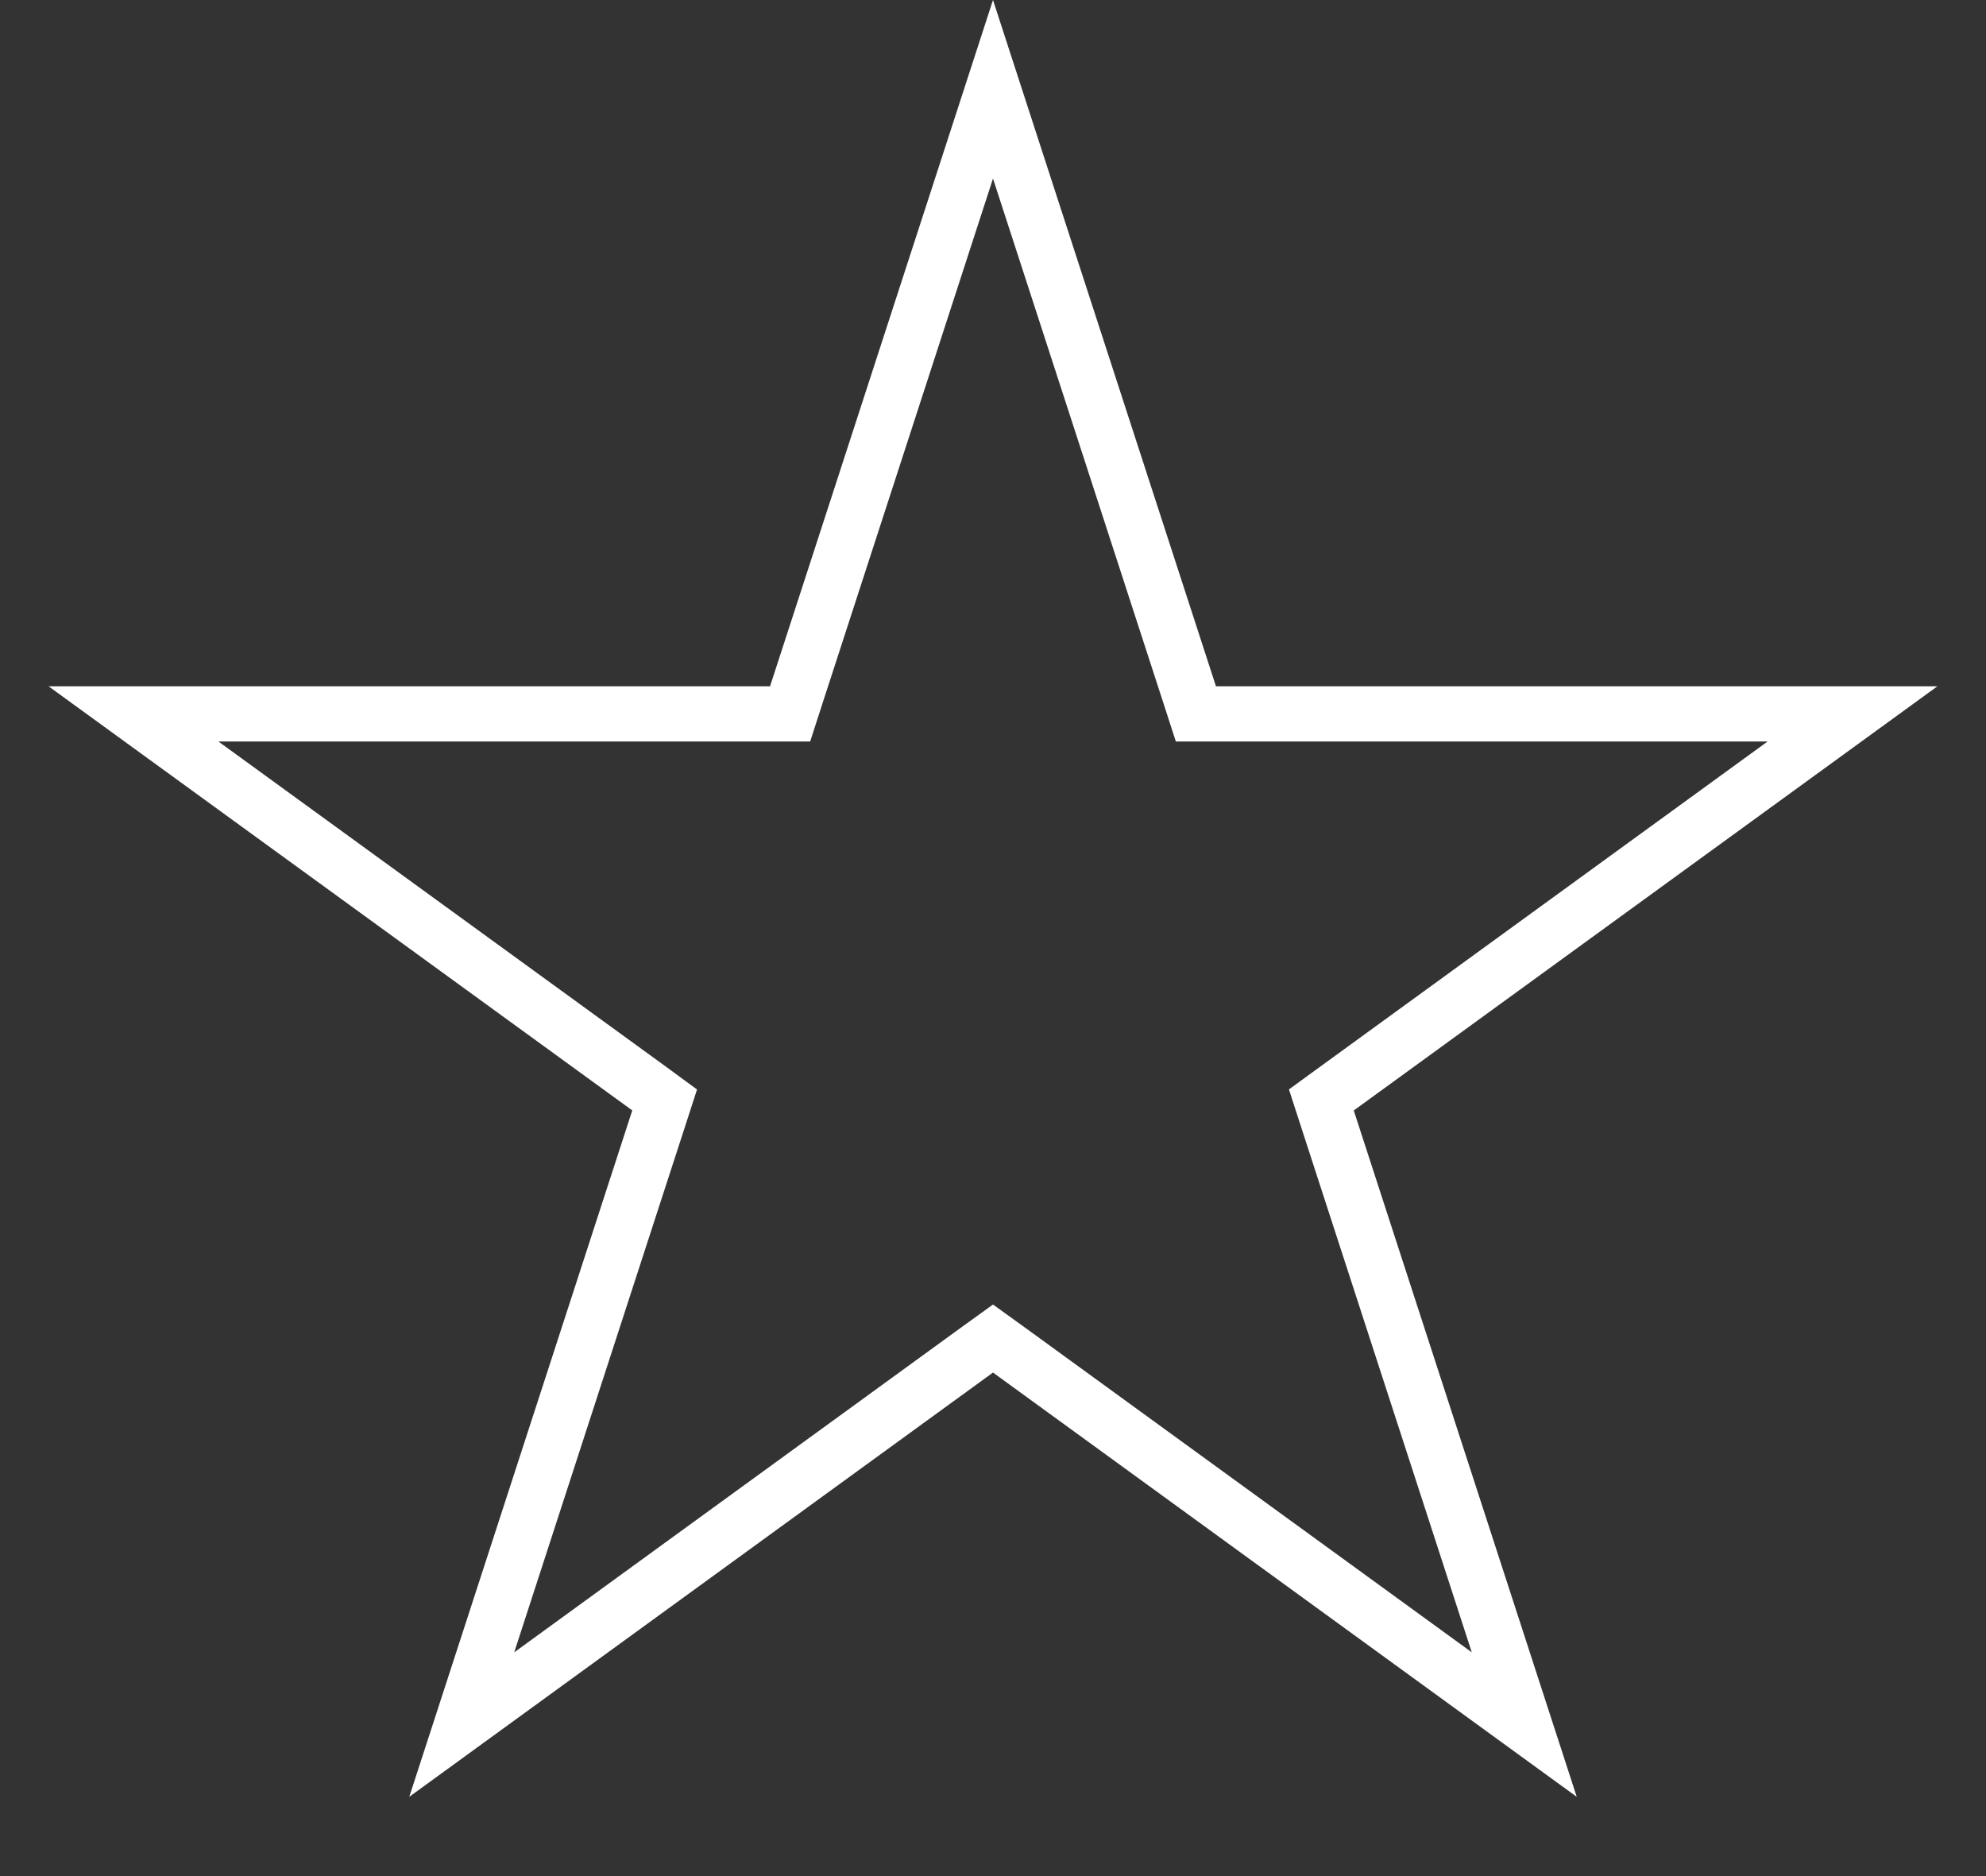 <svg width="18" height="17" viewBox="0 0 18 17" fill="none" xmlns="http://www.w3.org/2000/svg">
<rect x="0" y="0" width="18" height="17" fill="#333333" stroke="none"/>
<path d="M9 0.809L10.783 6.296L10.839 6.469H11.021H16.79L12.123 9.86L11.976 9.967L12.032 10.14L13.815 15.627L9.147 12.235L9 12.129L8.853 12.235L4.185 15.627L5.968 10.14L6.024 9.967L5.878 9.86L1.21 6.469H6.979H7.161L7.217 6.296L9 0.809Z" stroke="white" stroke-width="0.5"/>
</svg>
